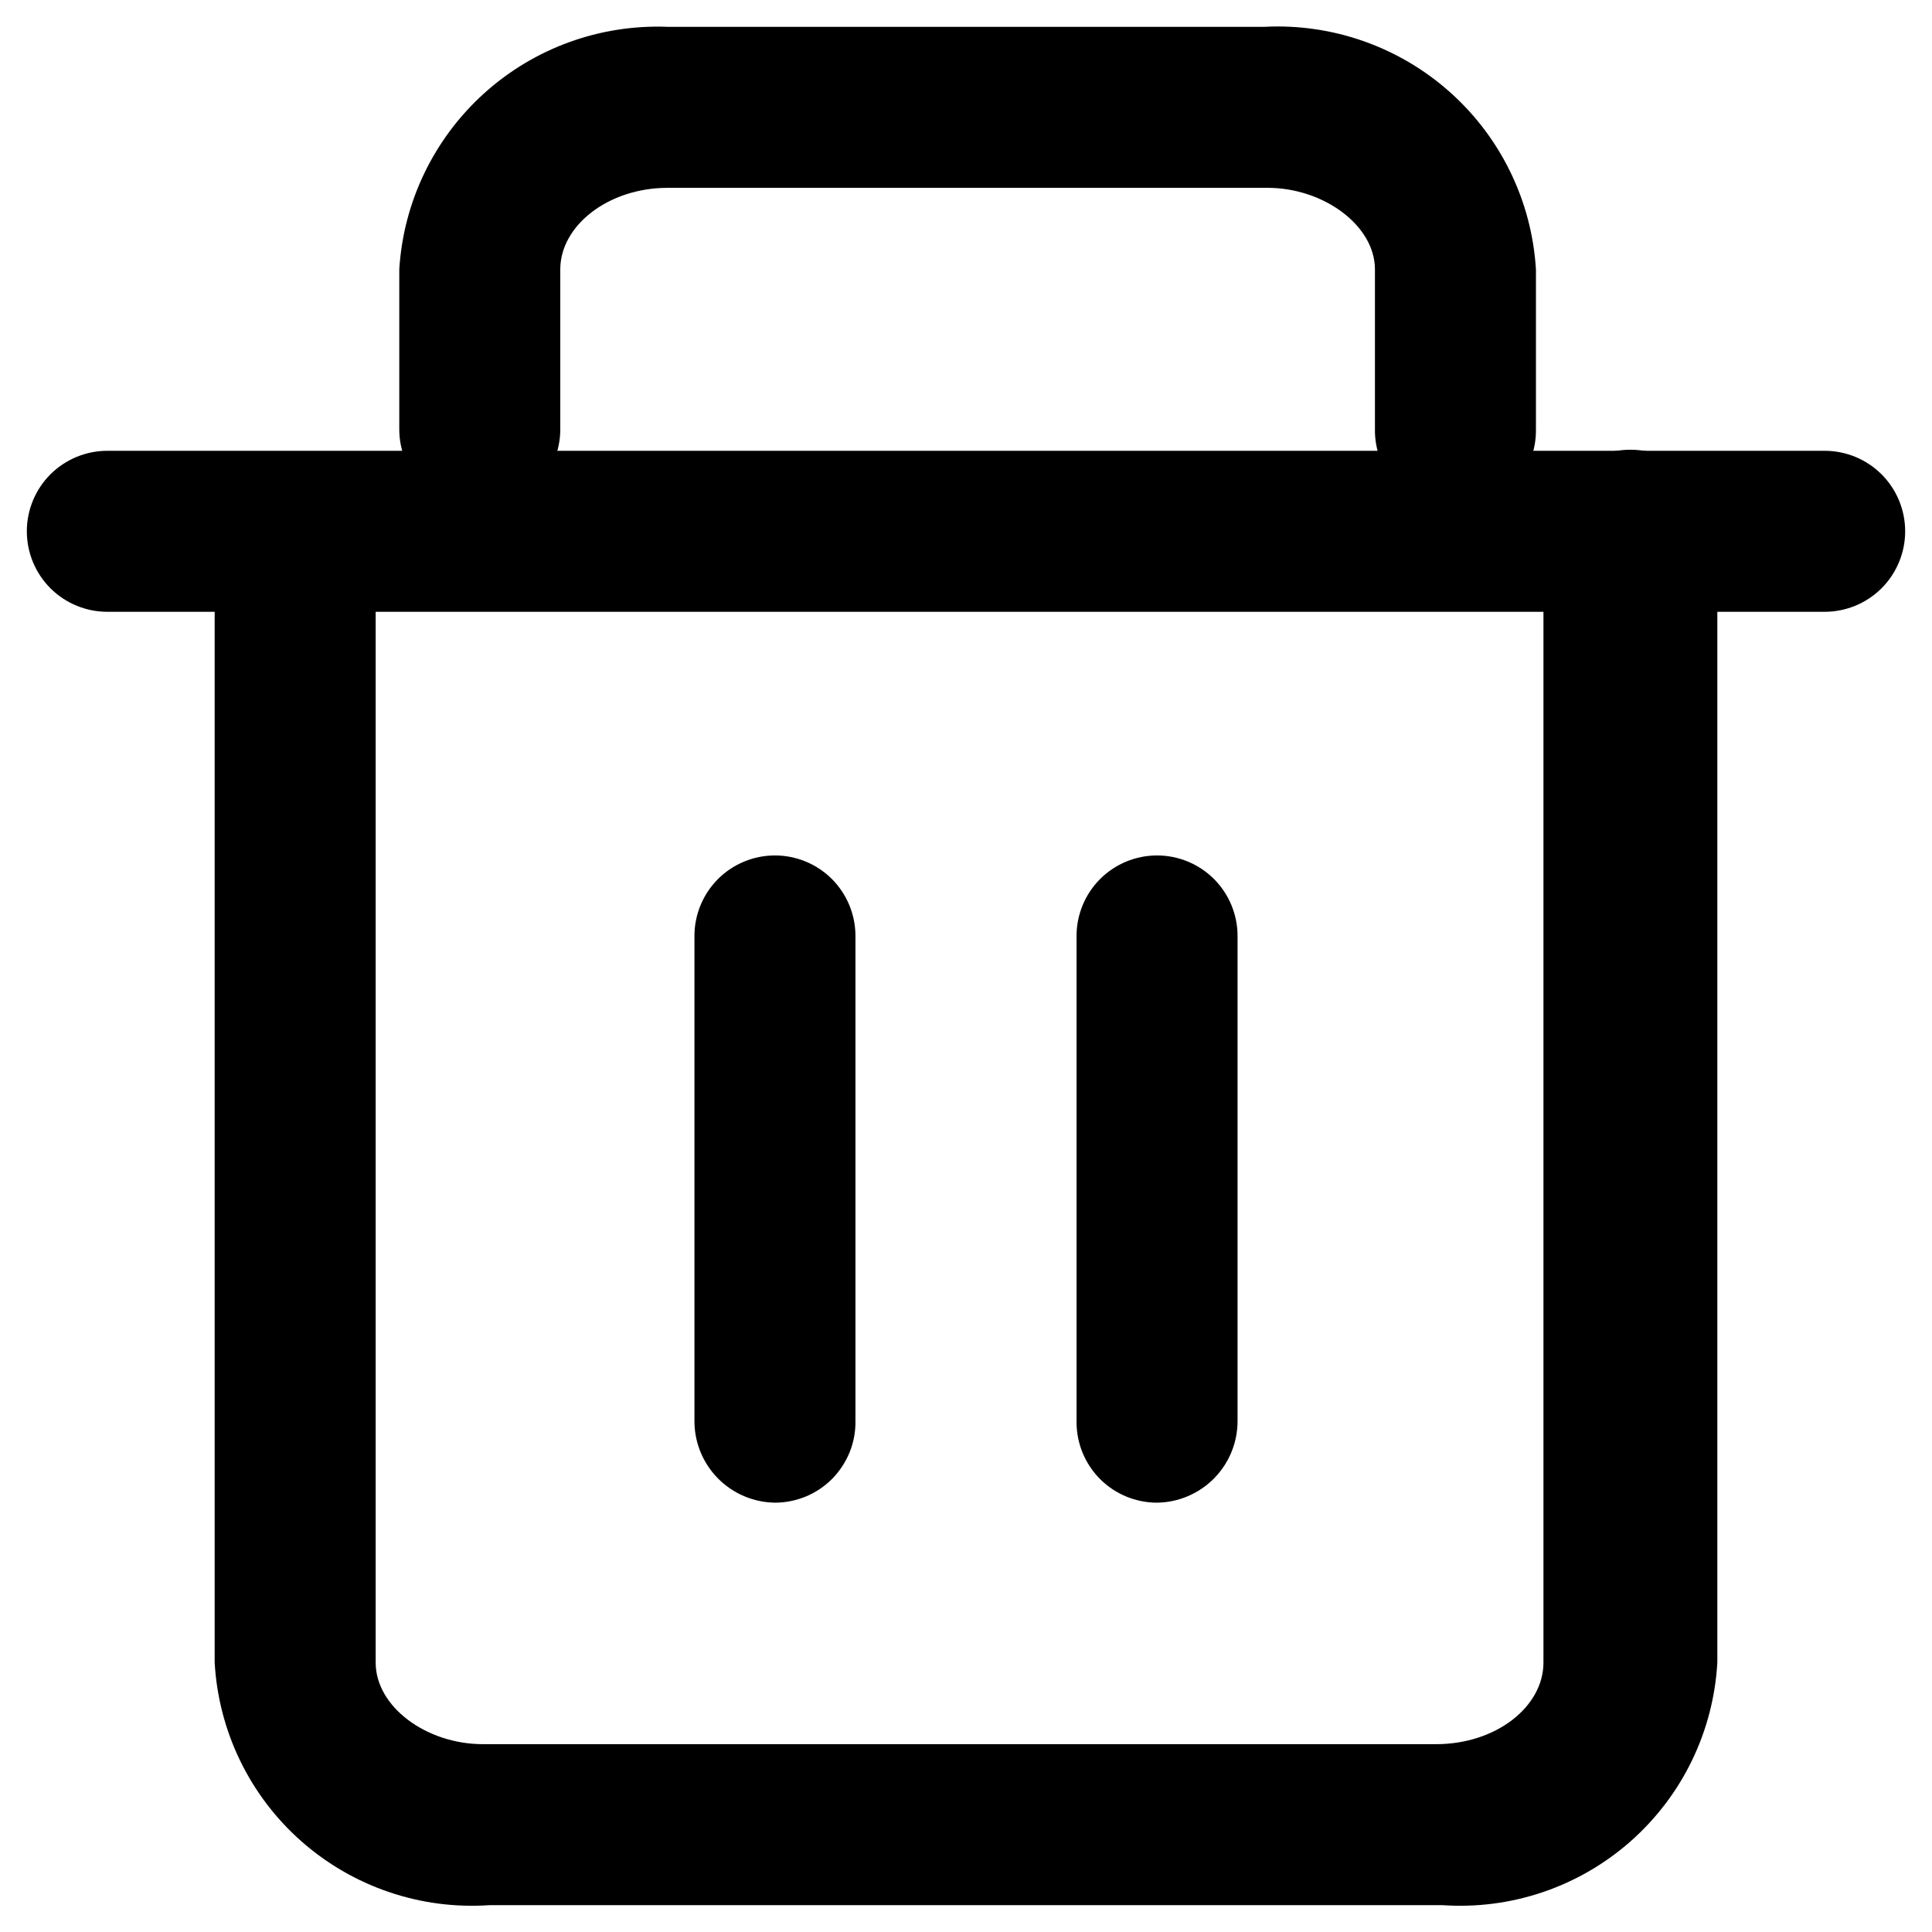 <svg width="36" height="36" viewBox="0 0 36 36" fill="none" xmlns="http://www.w3.org/2000/svg">
<path d="M34 11.4H2C1.602 11.4 1.221 11.242 0.939 10.961C0.658 10.679 0.5 10.298 0.5 9.9C0.5 9.502 0.658 9.121 0.939 8.839C1.221 8.558 1.602 8.4 2 8.4H34C34.398 8.4 34.779 8.558 35.061 8.839C35.342 9.121 35.5 9.502 35.5 9.9C35.5 10.298 35.342 10.679 35.061 10.961C34.779 11.242 34.398 11.4 34 11.4Z" fill="black"/>
<path d="M26.88 35.5H9.12C8.486 35.543 7.85 35.461 7.249 35.256C6.647 35.052 6.092 34.73 5.616 34.31C5.139 33.889 4.751 33.378 4.474 32.807C4.197 32.235 4.036 31.614 4 30.98V10C4 9.602 4.158 9.221 4.439 8.939C4.721 8.658 5.102 8.5 5.5 8.5C5.898 8.5 6.279 8.658 6.561 8.939C6.842 9.221 7 9.602 7 10V30.98C7 31.8 7.94 32.5 9 32.5H26.76C27.88 32.5 28.76 31.8 28.76 30.98V10C28.76 9.57 28.931 9.158 29.235 8.855C29.538 8.551 29.95 8.38 30.38 8.38C30.81 8.38 31.222 8.551 31.526 8.855C31.829 9.158 32 9.57 32 10V30.98C31.964 31.614 31.803 32.235 31.526 32.807C31.249 33.378 30.86 33.889 30.384 34.31C29.908 34.73 29.353 35.052 28.752 35.256C28.15 35.461 27.514 35.543 26.88 35.5ZM27.12 9.5C26.922 9.503 26.726 9.466 26.543 9.391C26.36 9.317 26.193 9.207 26.053 9.067C25.913 8.927 25.803 8.76 25.729 8.577C25.654 8.394 25.617 8.198 25.62 8V5.02C25.62 4.2 24.66 3.5 23.62 3.5H12.44C11.34 3.5 10.44 4.2 10.44 5.02V8C10.44 8.398 10.282 8.779 10.001 9.061C9.719 9.342 9.338 9.5 8.94 9.5C8.542 9.5 8.161 9.342 7.879 9.061C7.598 8.779 7.44 8.398 7.44 8V5.02C7.517 3.763 8.084 2.586 9.019 1.741C9.953 0.896 11.181 0.451 12.44 0.5H23.56C24.829 0.434 26.072 0.873 27.02 1.719C27.968 2.565 28.543 3.752 28.62 5.02V8C28.623 8.199 28.586 8.396 28.512 8.58C28.437 8.765 28.327 8.932 28.188 9.074C28.048 9.215 27.882 9.327 27.699 9.404C27.515 9.481 27.319 9.52 27.12 9.52V9.5Z" fill="black"/>
<path d="M14.44 28C14.044 27.995 13.665 27.835 13.385 27.555C13.105 27.275 12.945 26.896 12.94 26.5V17.44C12.94 17.042 13.098 16.661 13.379 16.379C13.661 16.098 14.042 15.94 14.44 15.94C14.838 15.94 15.219 16.098 15.501 16.379C15.782 16.661 15.94 17.042 15.94 17.44V26.48C15.943 26.679 15.906 26.876 15.832 27.06C15.757 27.244 15.647 27.412 15.508 27.554C15.368 27.695 15.202 27.807 15.019 27.884C14.835 27.96 14.639 28 14.44 28ZM21.56 28C21.162 28 20.781 27.842 20.499 27.561C20.218 27.279 20.06 26.898 20.06 26.5V17.44C20.06 17.042 20.218 16.661 20.499 16.379C20.781 16.098 21.162 15.94 21.56 15.94C21.958 15.94 22.339 16.098 22.621 16.379C22.902 16.661 23.06 17.042 23.06 17.44V26.48C23.06 26.88 22.903 27.263 22.622 27.548C22.341 27.832 21.96 27.995 21.56 28Z" fill="black"/>
</svg>
